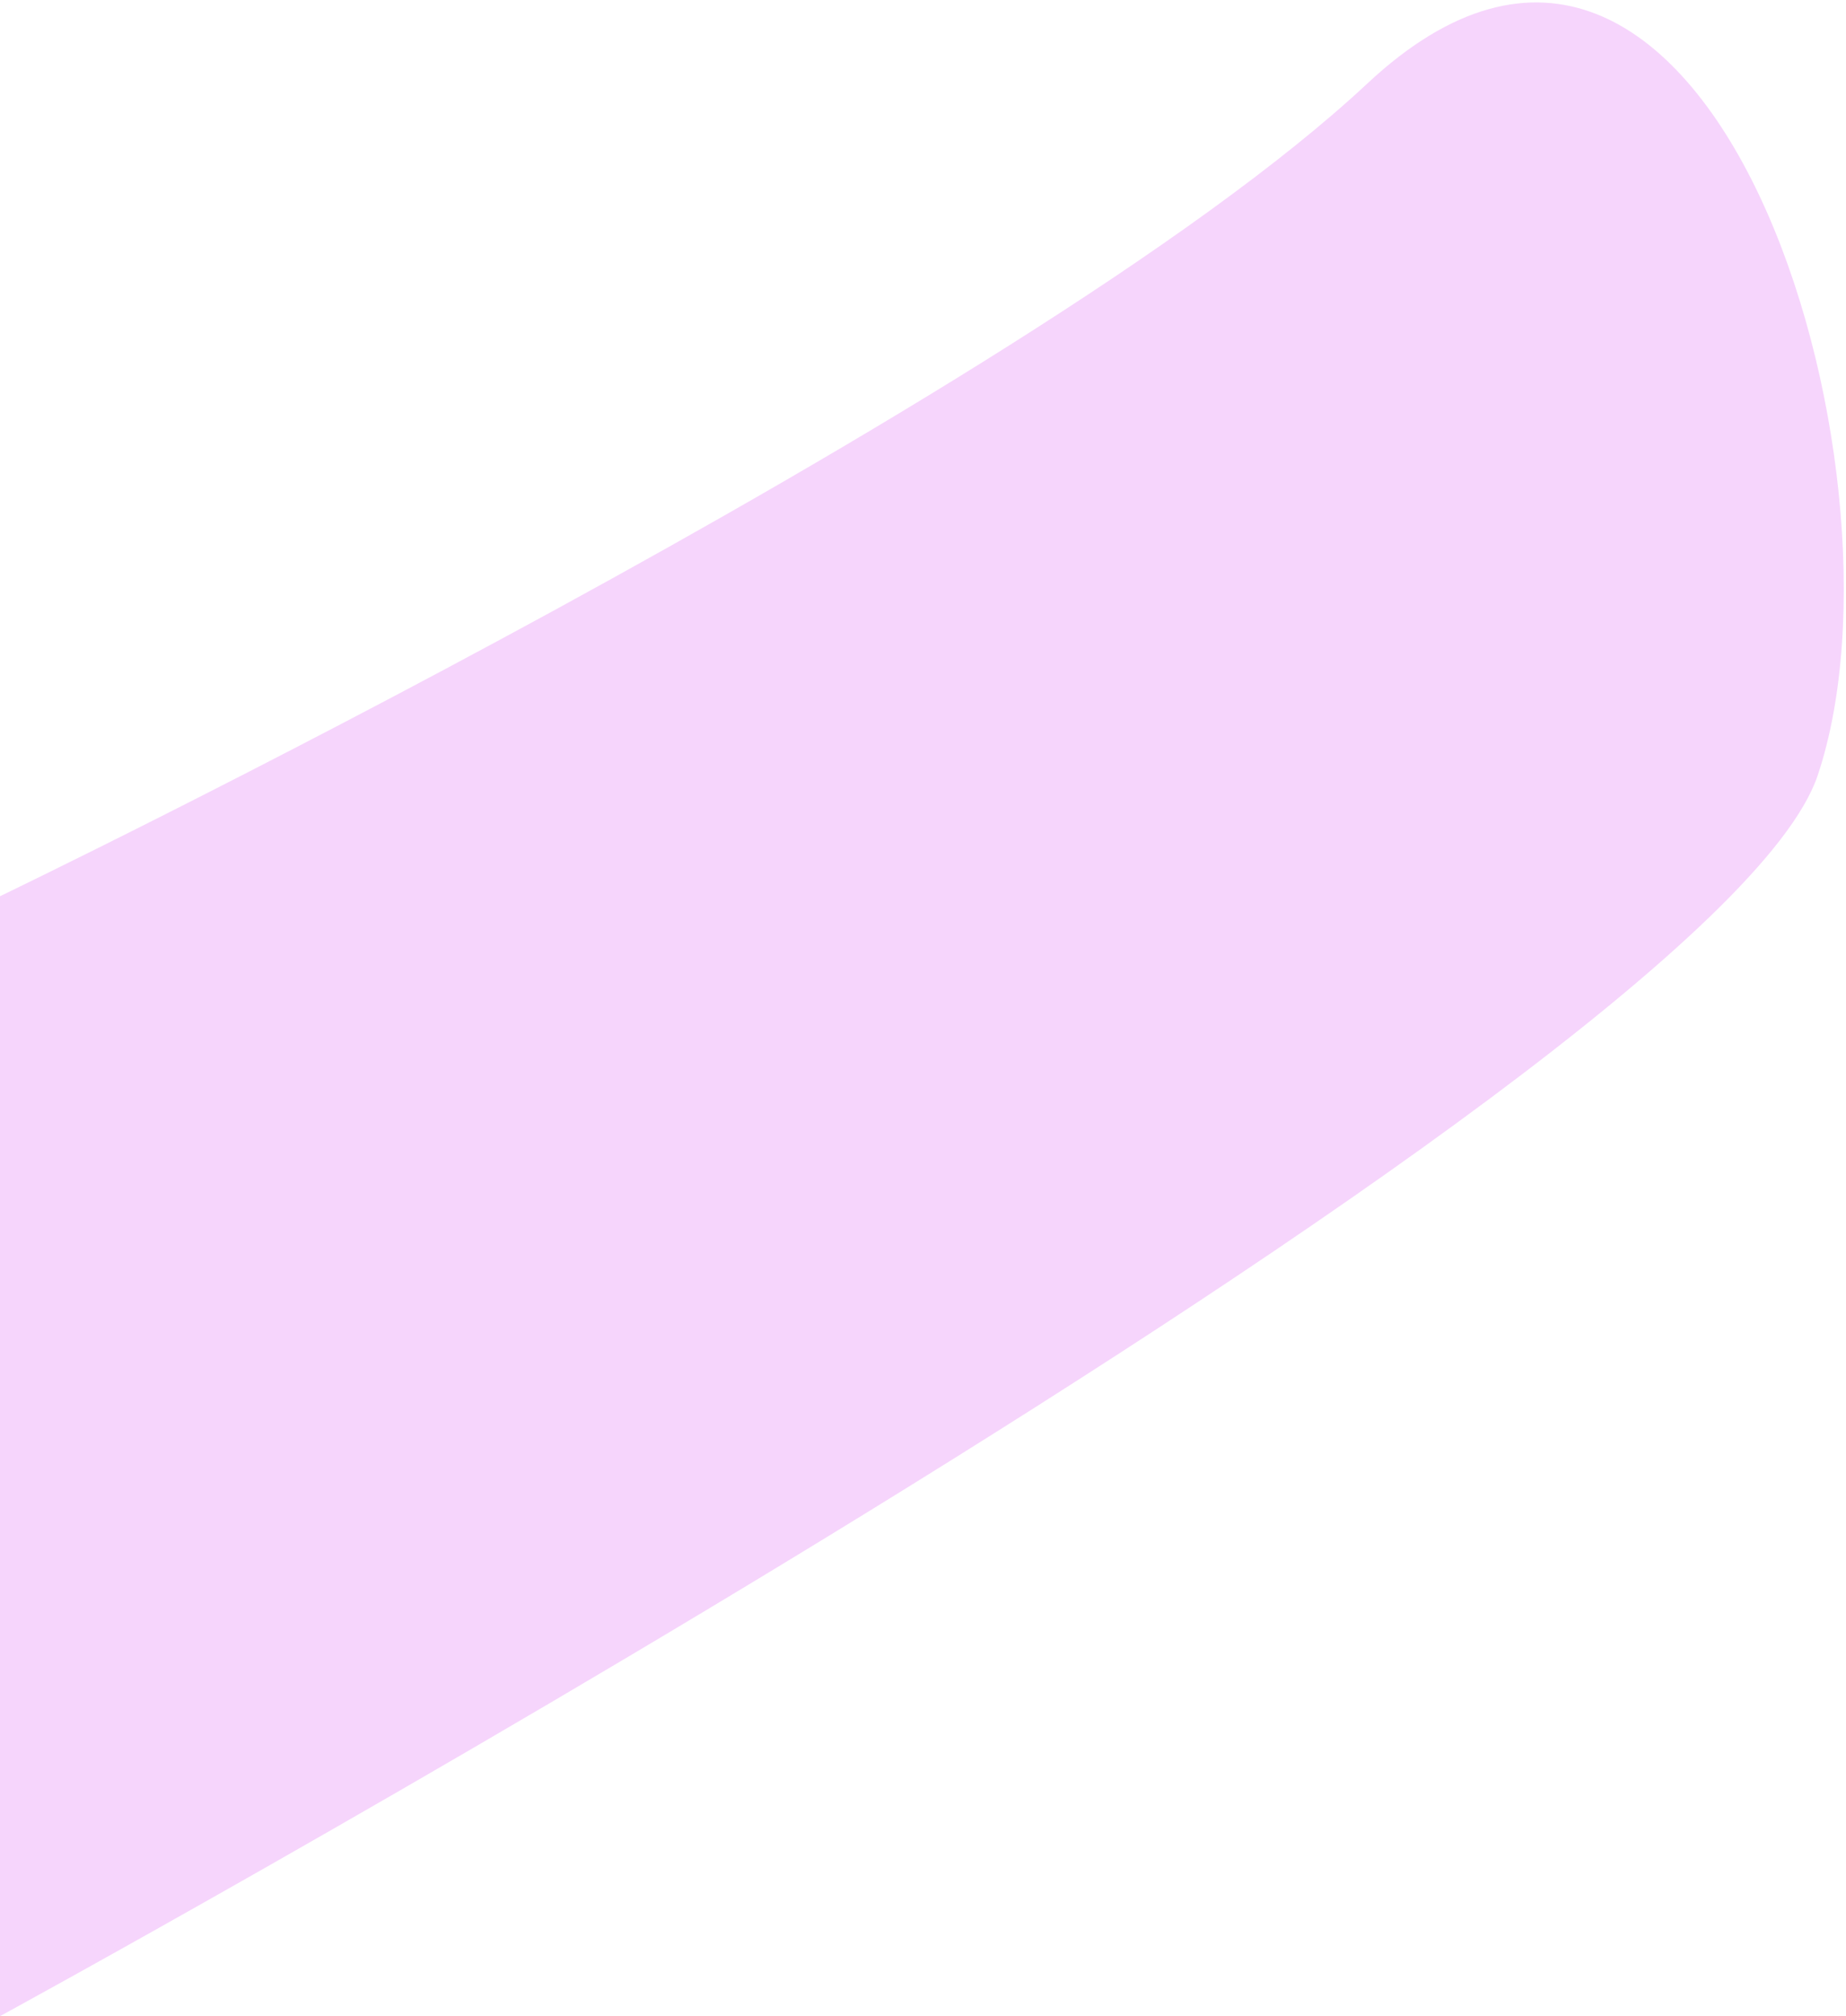 <svg width="619" height="676" viewBox="0 0 619 676" fill="none" xmlns="http://www.w3.org/2000/svg">
<path d="M458.5 28C344 135 0 300.5 0 300.5V676C0 676 575 362.5 609.5 260C644 157.5 573 -79 458.5 28Z" fill="#F6D5FC"/>
</svg>
